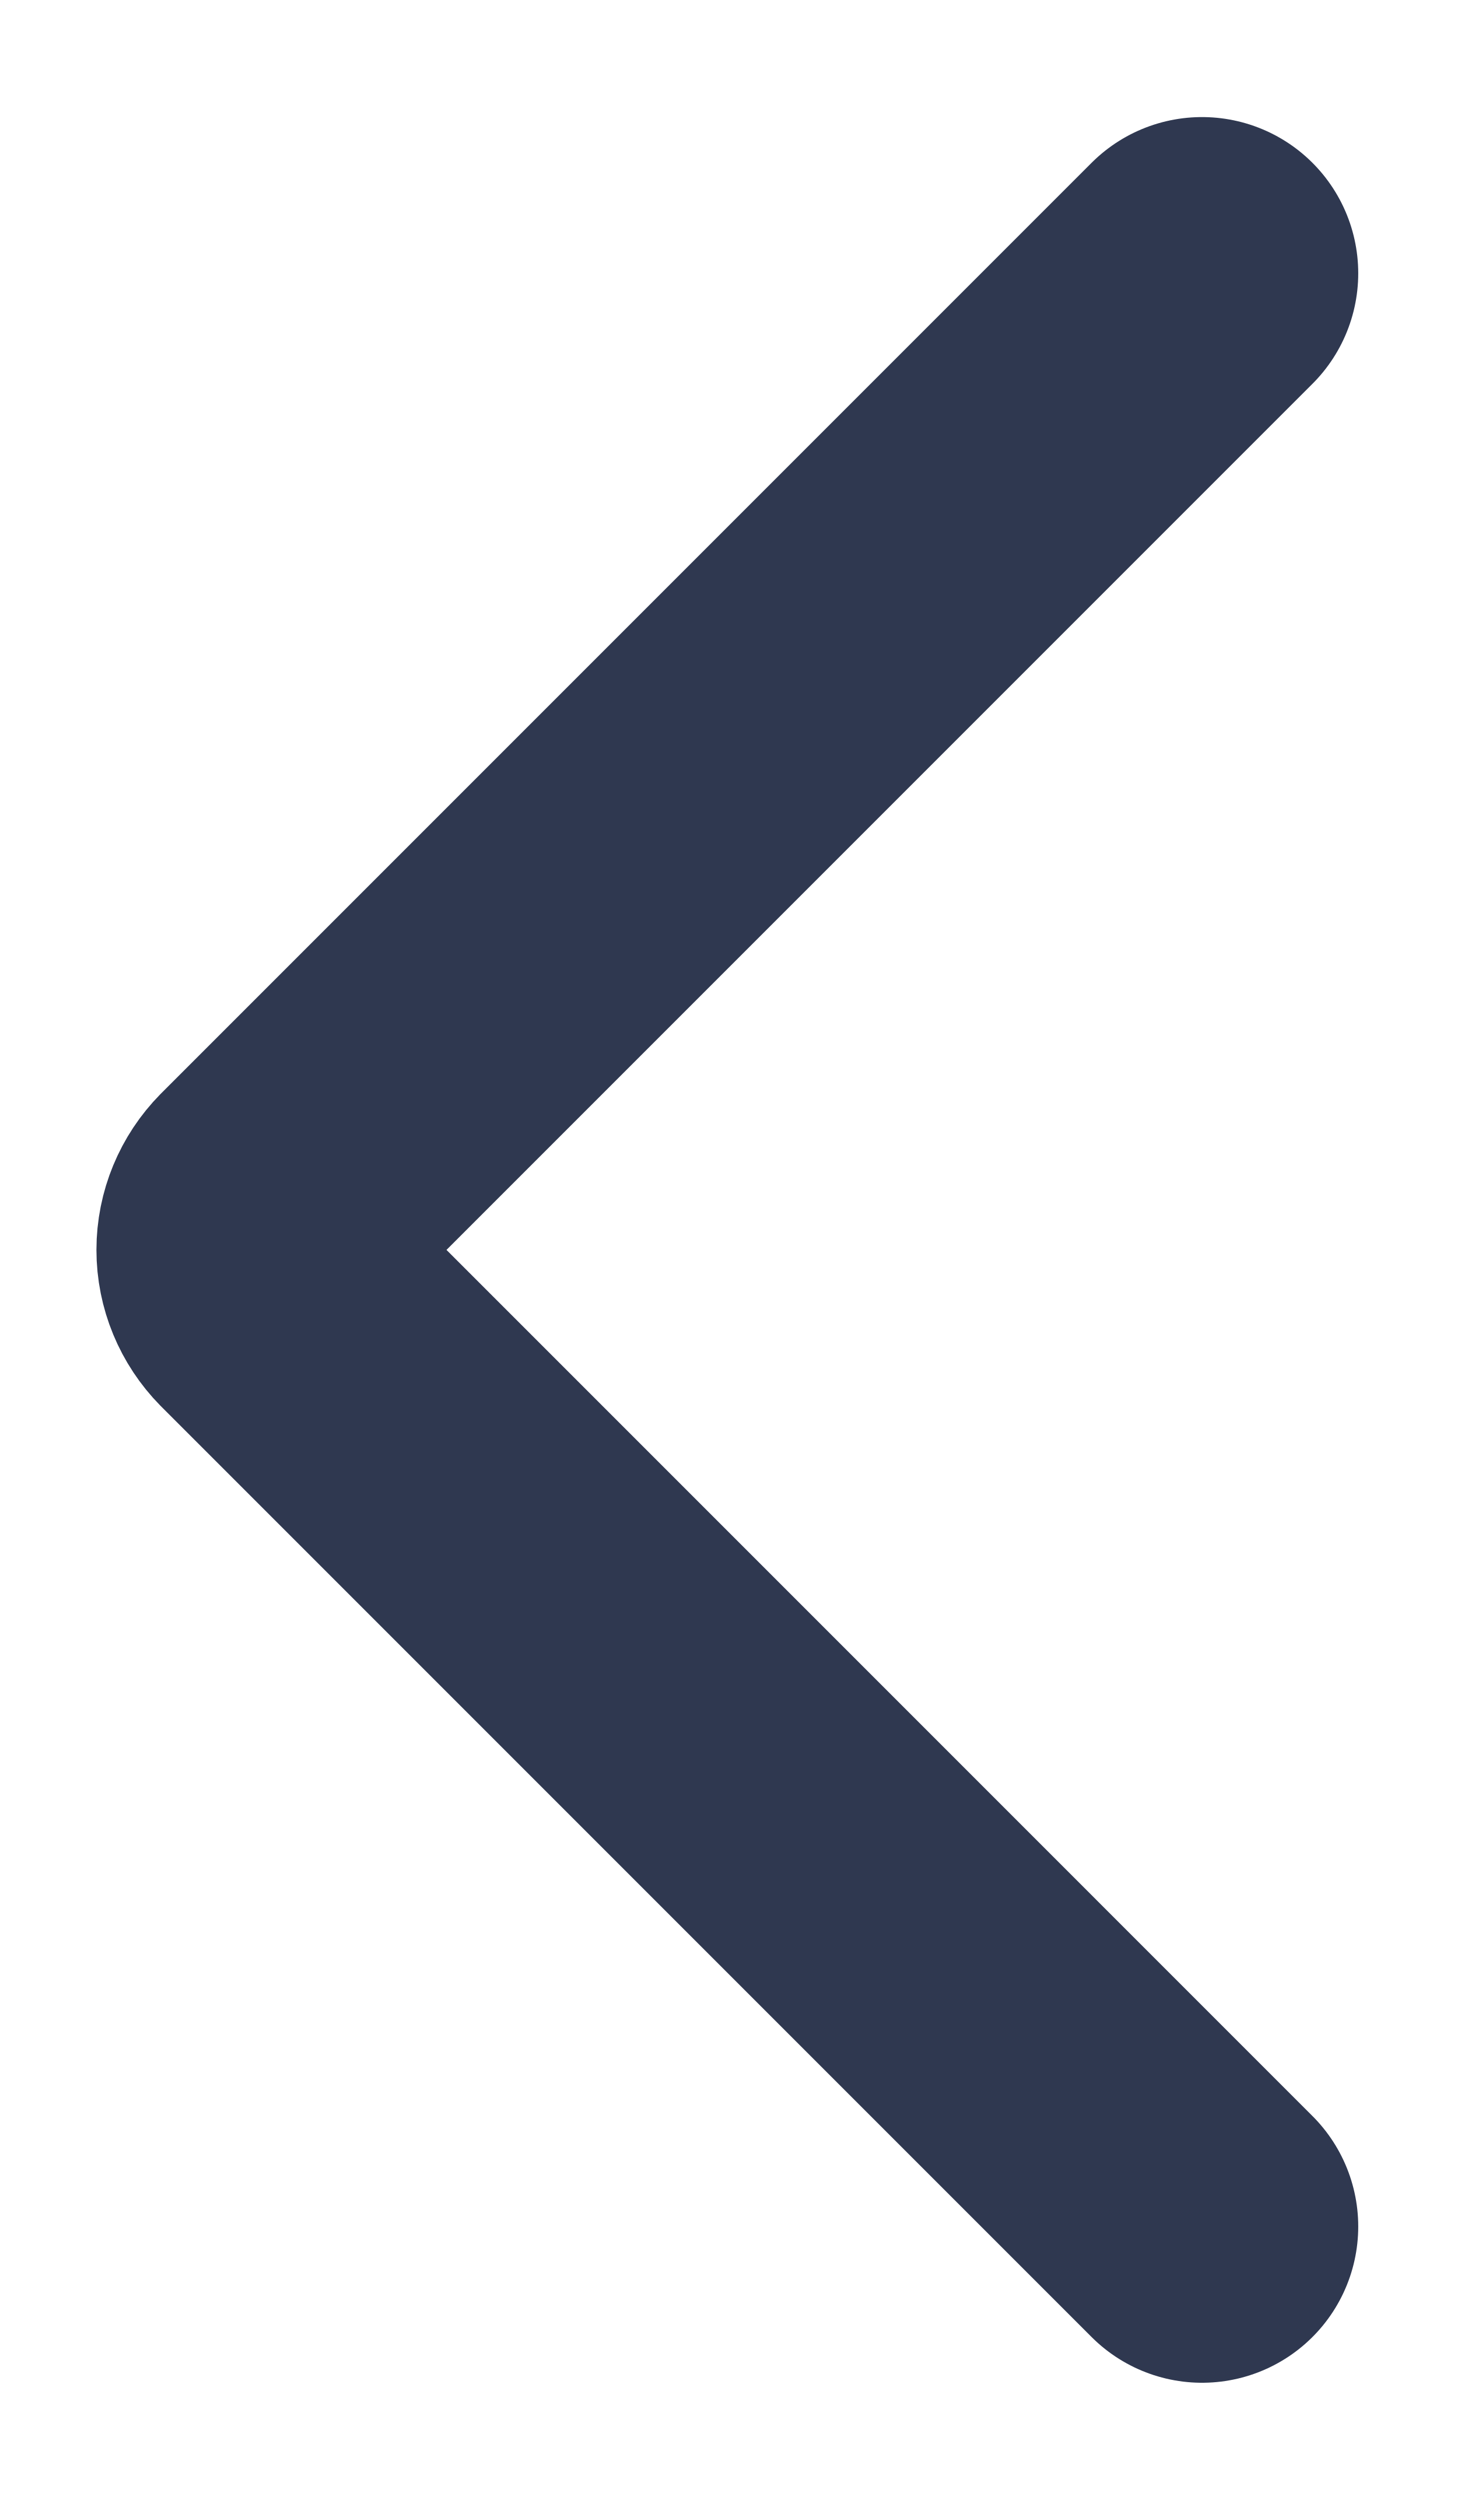<svg width="7" height="12" viewBox="0 0 7 12" fill="none" xmlns="http://www.w3.org/2000/svg">
<path d="M5.771 10.688L1.304 6.221C1.246 6.162 1.213 6.083 1.213 6C1.213 5.917 1.246 5.838 1.304 5.779L5.771 1.312" stroke="#2F3850" stroke-width="1.5" stroke-linecap="round" stroke-linejoin="round"/>
</svg>
